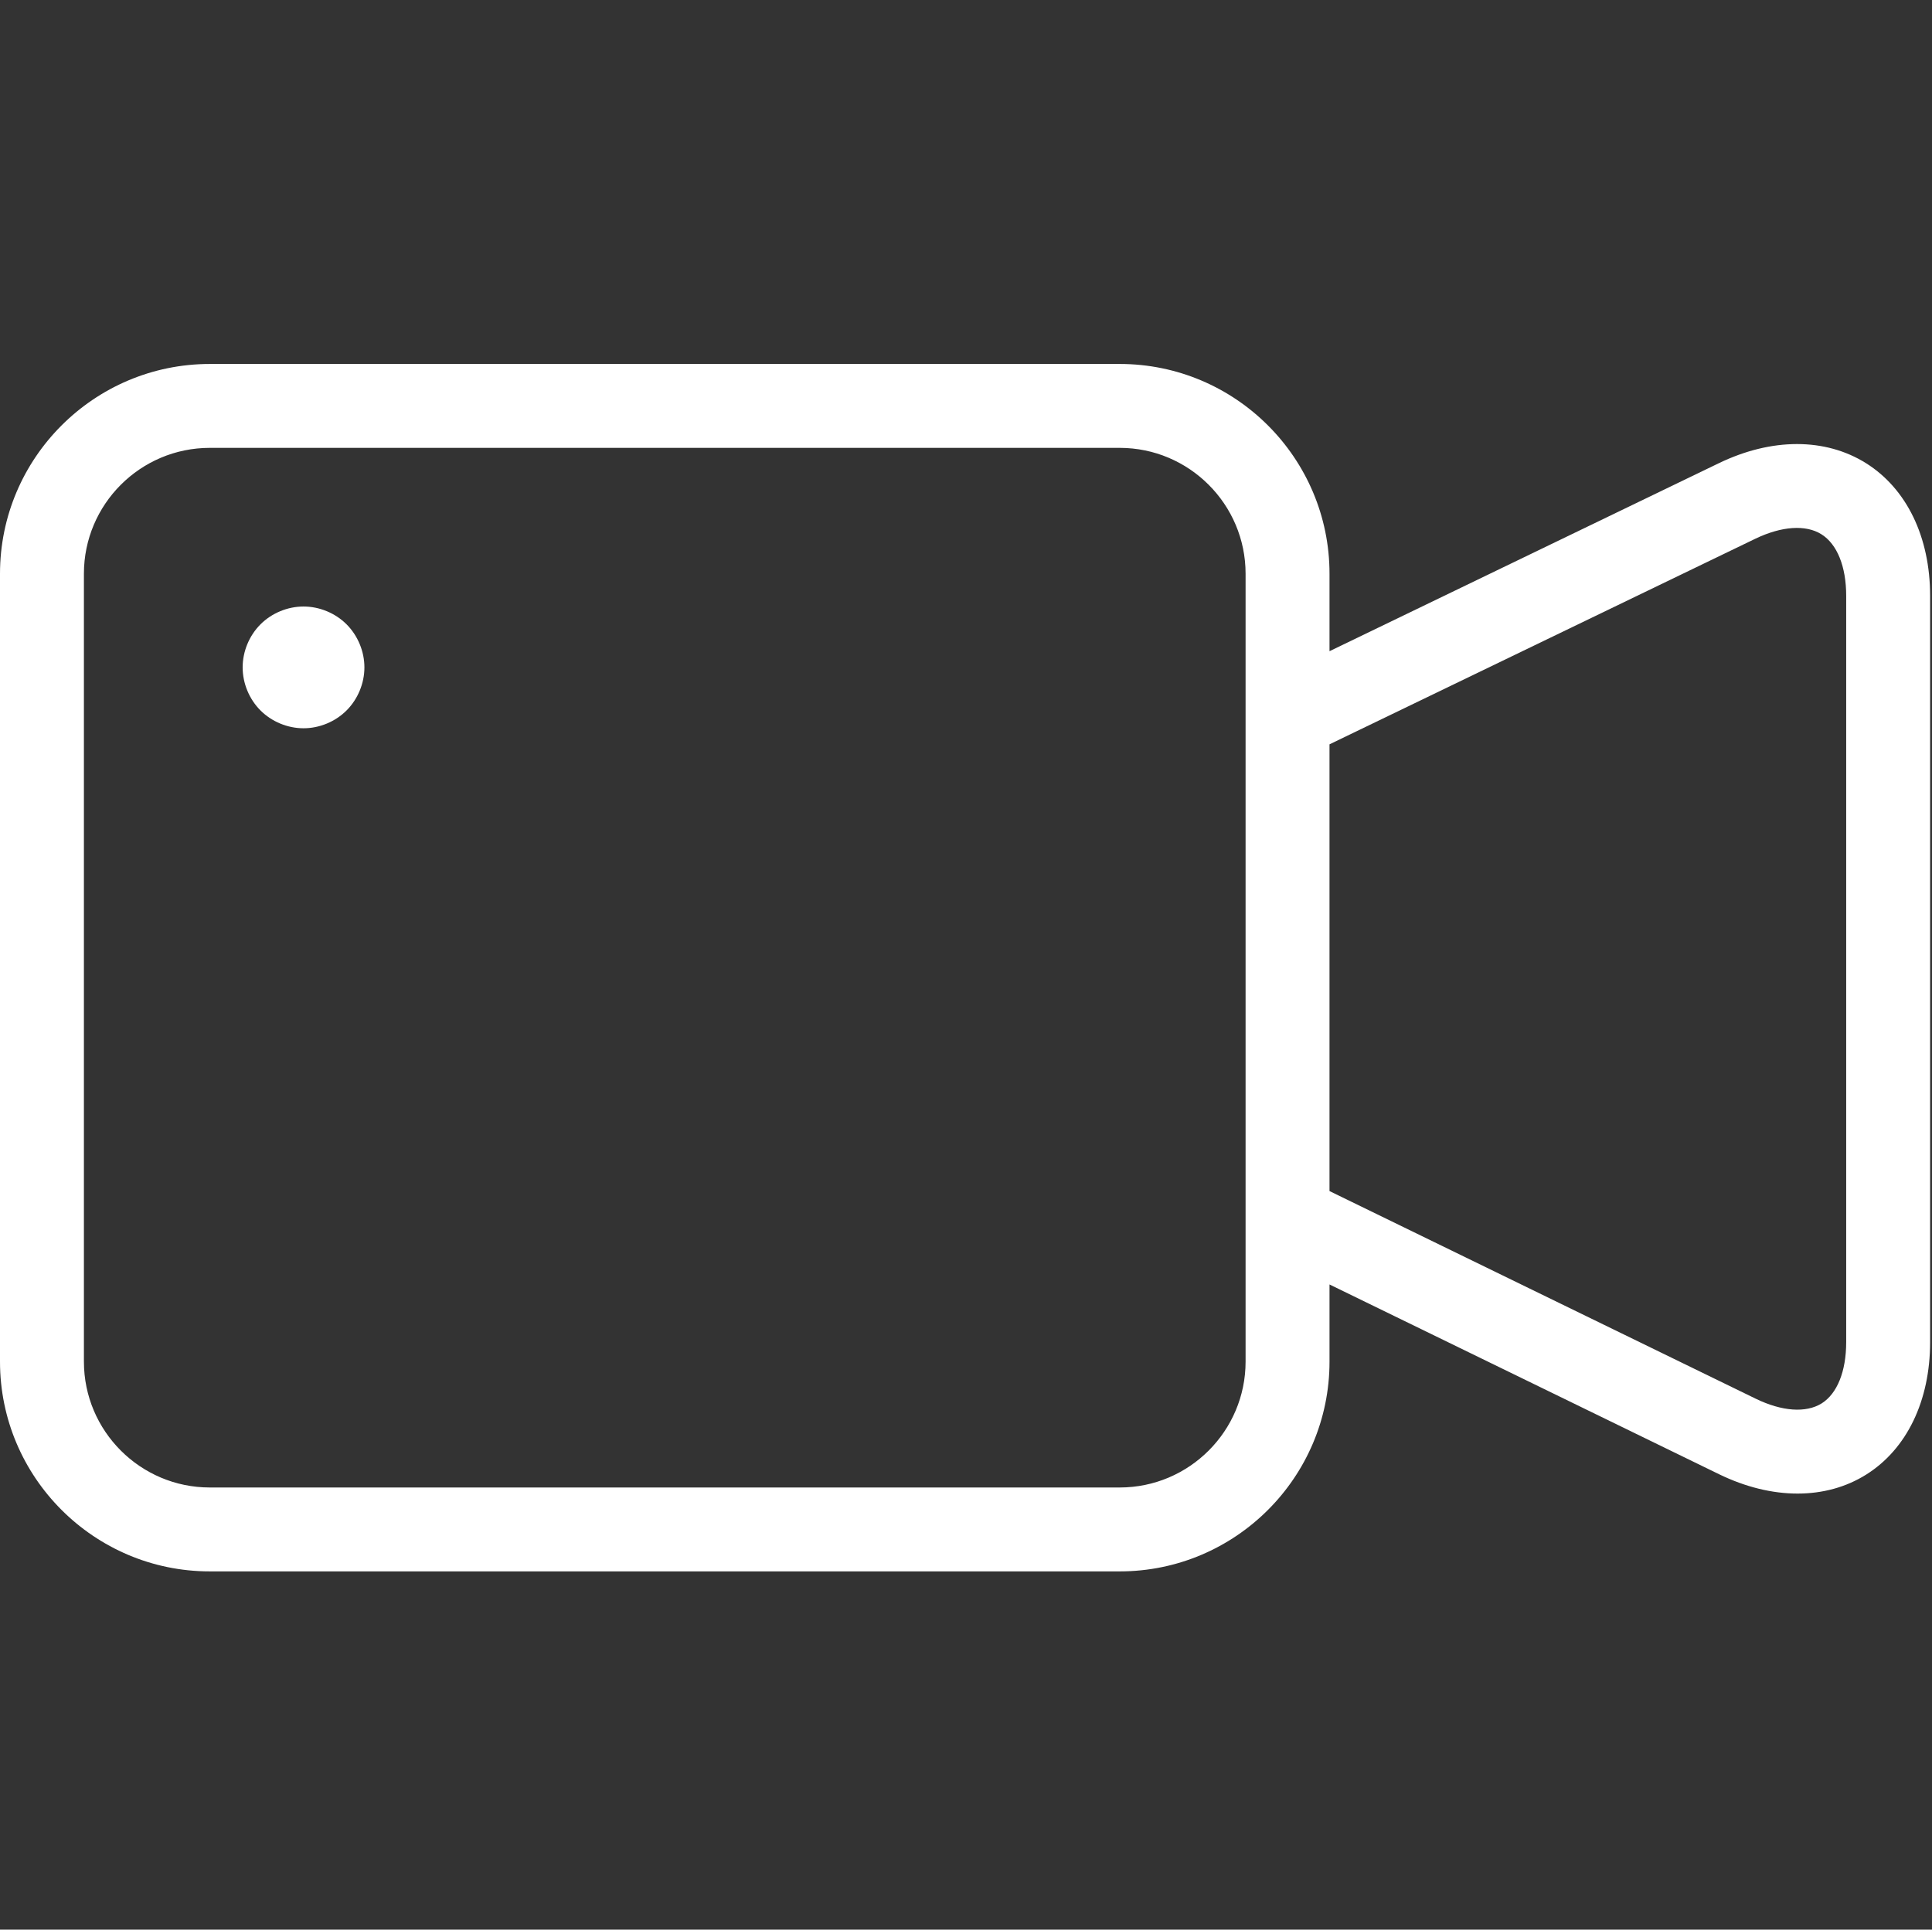 <?xml version="1.0" standalone="no"?><!DOCTYPE svg PUBLIC "-//W3C//DTD SVG 1.1//EN" "http://www.w3.org/Graphics/SVG/1.1/DTD/svg11.dtd"><svg t="1547724231690" class="icon" style="" viewBox="0 0 1025 1024" version="1.1" xmlns="http://www.w3.org/2000/svg" p-id="14273" xmlns:xlink="http://www.w3.org/1999/xlink" width="200.195" height="200"><rect x="0" y="0" width="1025" height="1024" fill="#333333" stroke="none"/><defs><style type="text/css"></style></defs><path d="M161.032 321.855c-8.458 0-16.857 3.48-22.839 9.46-5.976 5.98-9.46 14.385-9.46 22.839 0 8.458 3.484 16.863 9.46 22.843 5.98 5.98 14.381 9.466 22.839 9.466 8.456 0 16.861-3.484 22.841-9.466 5.976-5.98 9.46-14.385 9.46-22.843 0-8.452-3.484-16.857-9.46-22.839C177.893 325.335 169.488 321.855 161.032 321.855z" p-id="14274" fill="#ffffff"></path><path d="M990.028 245.813c-21.615-13.558-50.088-13.558-78.135 0l-206.537 99.752 0-41.118c0-61.374-49.932-111.305-111.305-111.305L173.087 193.143 142.295 193.143 111.305 193.143c-61.374 0-111.305 49.932-111.305 111.305l0 10 0 19.061 0 360.002 0 5.042 0 24.019c0 61.368 49.932 111.305 111.305 111.305l139.6 0 10.146 0 333.005 0c61.368 0 111.301-49.932 111.301-111.305l0-40.954 206.608 100.665c14.109 6.873 28.316 10.299 41.716 10.299 13.222 0 25.641-3.332 36.375-10.058 21.567-13.515 33.944-39.133 33.944-70.324L1023.998 316.178C1023.998 285.014 1011.601 259.371 990.028 245.813zM660.832 722.571c0 36.821-29.958 66.783-66.783 66.783L250.898 789.354 111.299 789.354c-36.821 0-66.779-29.968-66.779-66.783l0-24.013L44.519 314.452l0-10.004c0-36.815 29.958-66.783 66.779-66.783l30.996 0 30.792 0 420.962 0c36.821 0 66.783 29.968 66.783 66.783L660.832 722.571zM979.476 712.204c0 15.493-4.764 27.355-13.044 32.543-8.331 5.163-21.06 4.25-34.974-2.519l-226.105-110.172L705.354 394.988l225.886-109.085c13.955-6.715 26.778-7.612 35.099-2.378 8.352 5.231 13.138 17.142 13.138 32.653L979.476 712.204z" p-id="14275" fill="#ffffff"></path></svg>